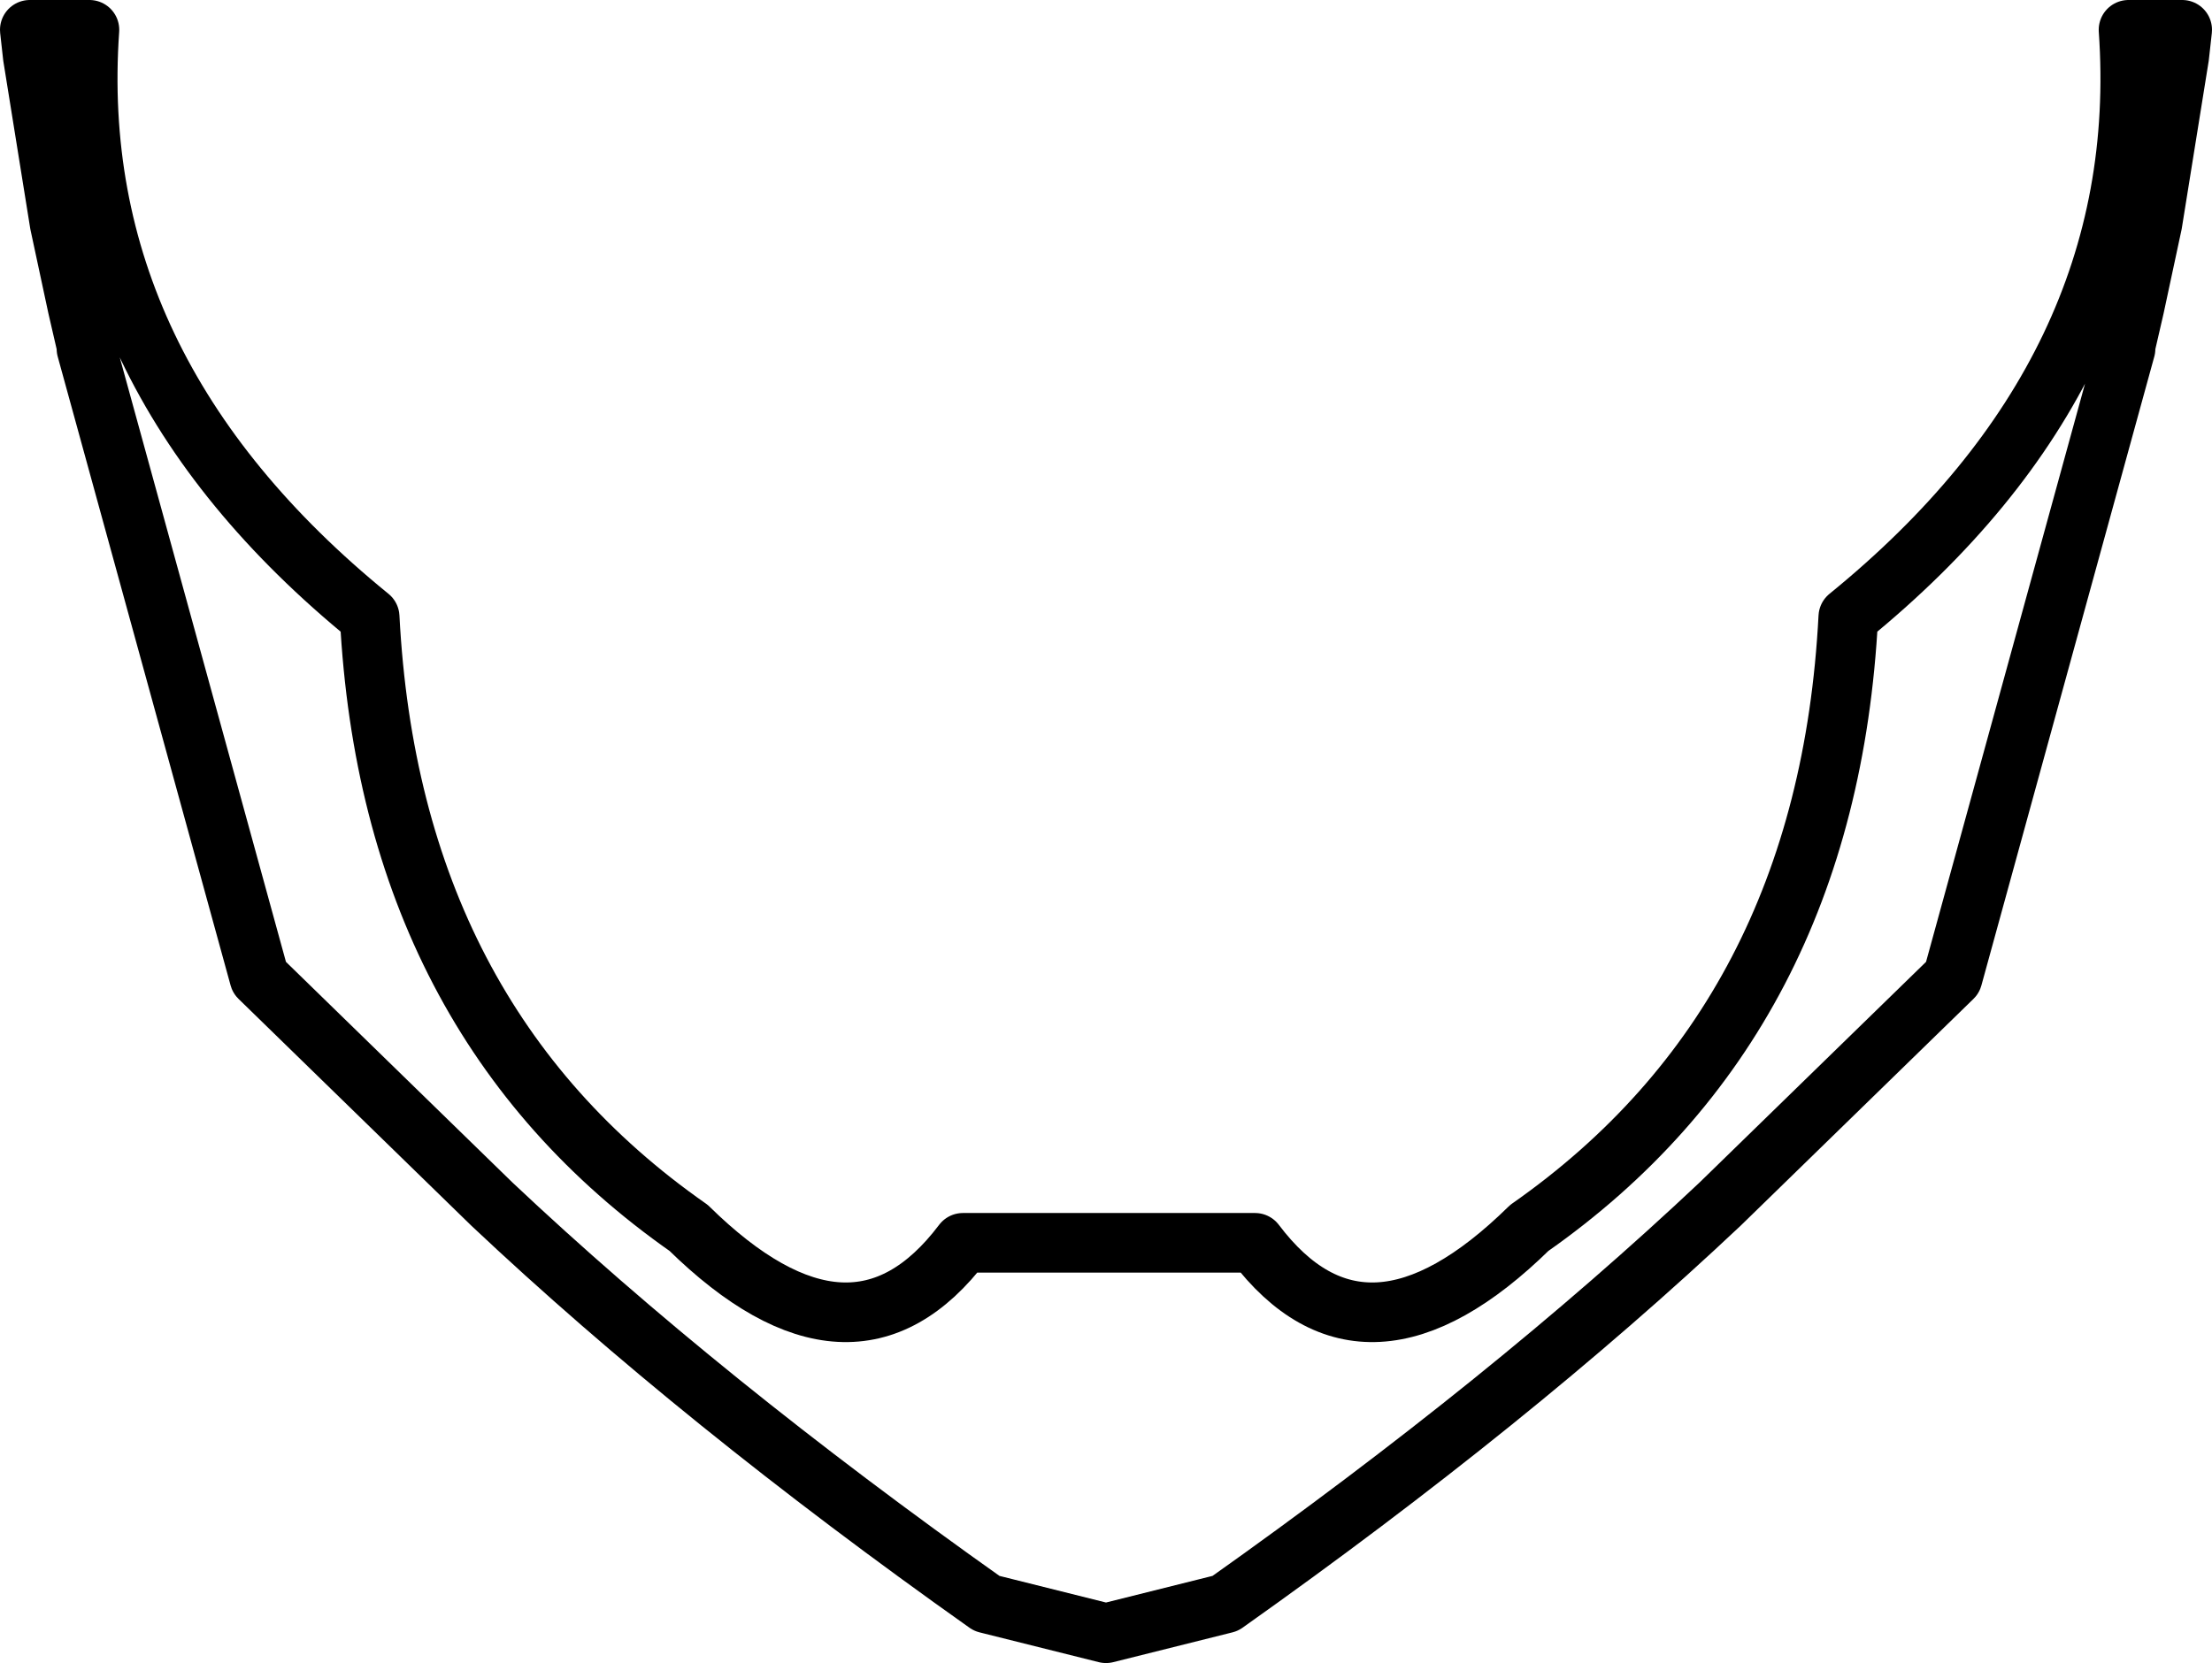 <?xml version="1.0" encoding="UTF-8" standalone="no"?>
<svg xmlns:xlink="http://www.w3.org/1999/xlink" height="27.9px" width="37.1px" xmlns="http://www.w3.org/2000/svg">
  <g transform="matrix(1.0, 0.0, 0.0, 1.0, -381.25, -184.8)">
    <path d="M387.45 195.15 Q387.8 201.9 392.8 205.4 395.55 208.1 397.4 205.65 L402.3 205.65 Q404.15 208.1 406.9 205.4 411.9 201.9 412.25 195.15 417.35 191.0 416.95 185.3 L417.85 185.3 417.8 185.75 417.35 188.55 417.05 189.95 416.9 190.6 416.9 190.65 414.0 201.2 410.1 205.0 Q406.6 208.3 401.8 211.7 L399.8 212.2 397.8 211.7 Q393.0 208.3 389.5 205.0 L385.6 201.2 382.7 190.65 382.7 190.6 382.55 189.95 382.25 188.55 381.8 185.75 381.75 185.3 382.75 185.3 Q382.35 191.0 387.45 195.15 Z" fill="none" stroke="#000000" stroke-linecap="round" stroke-linejoin="round" stroke-width="1.0"/>
  </g>
</svg>
